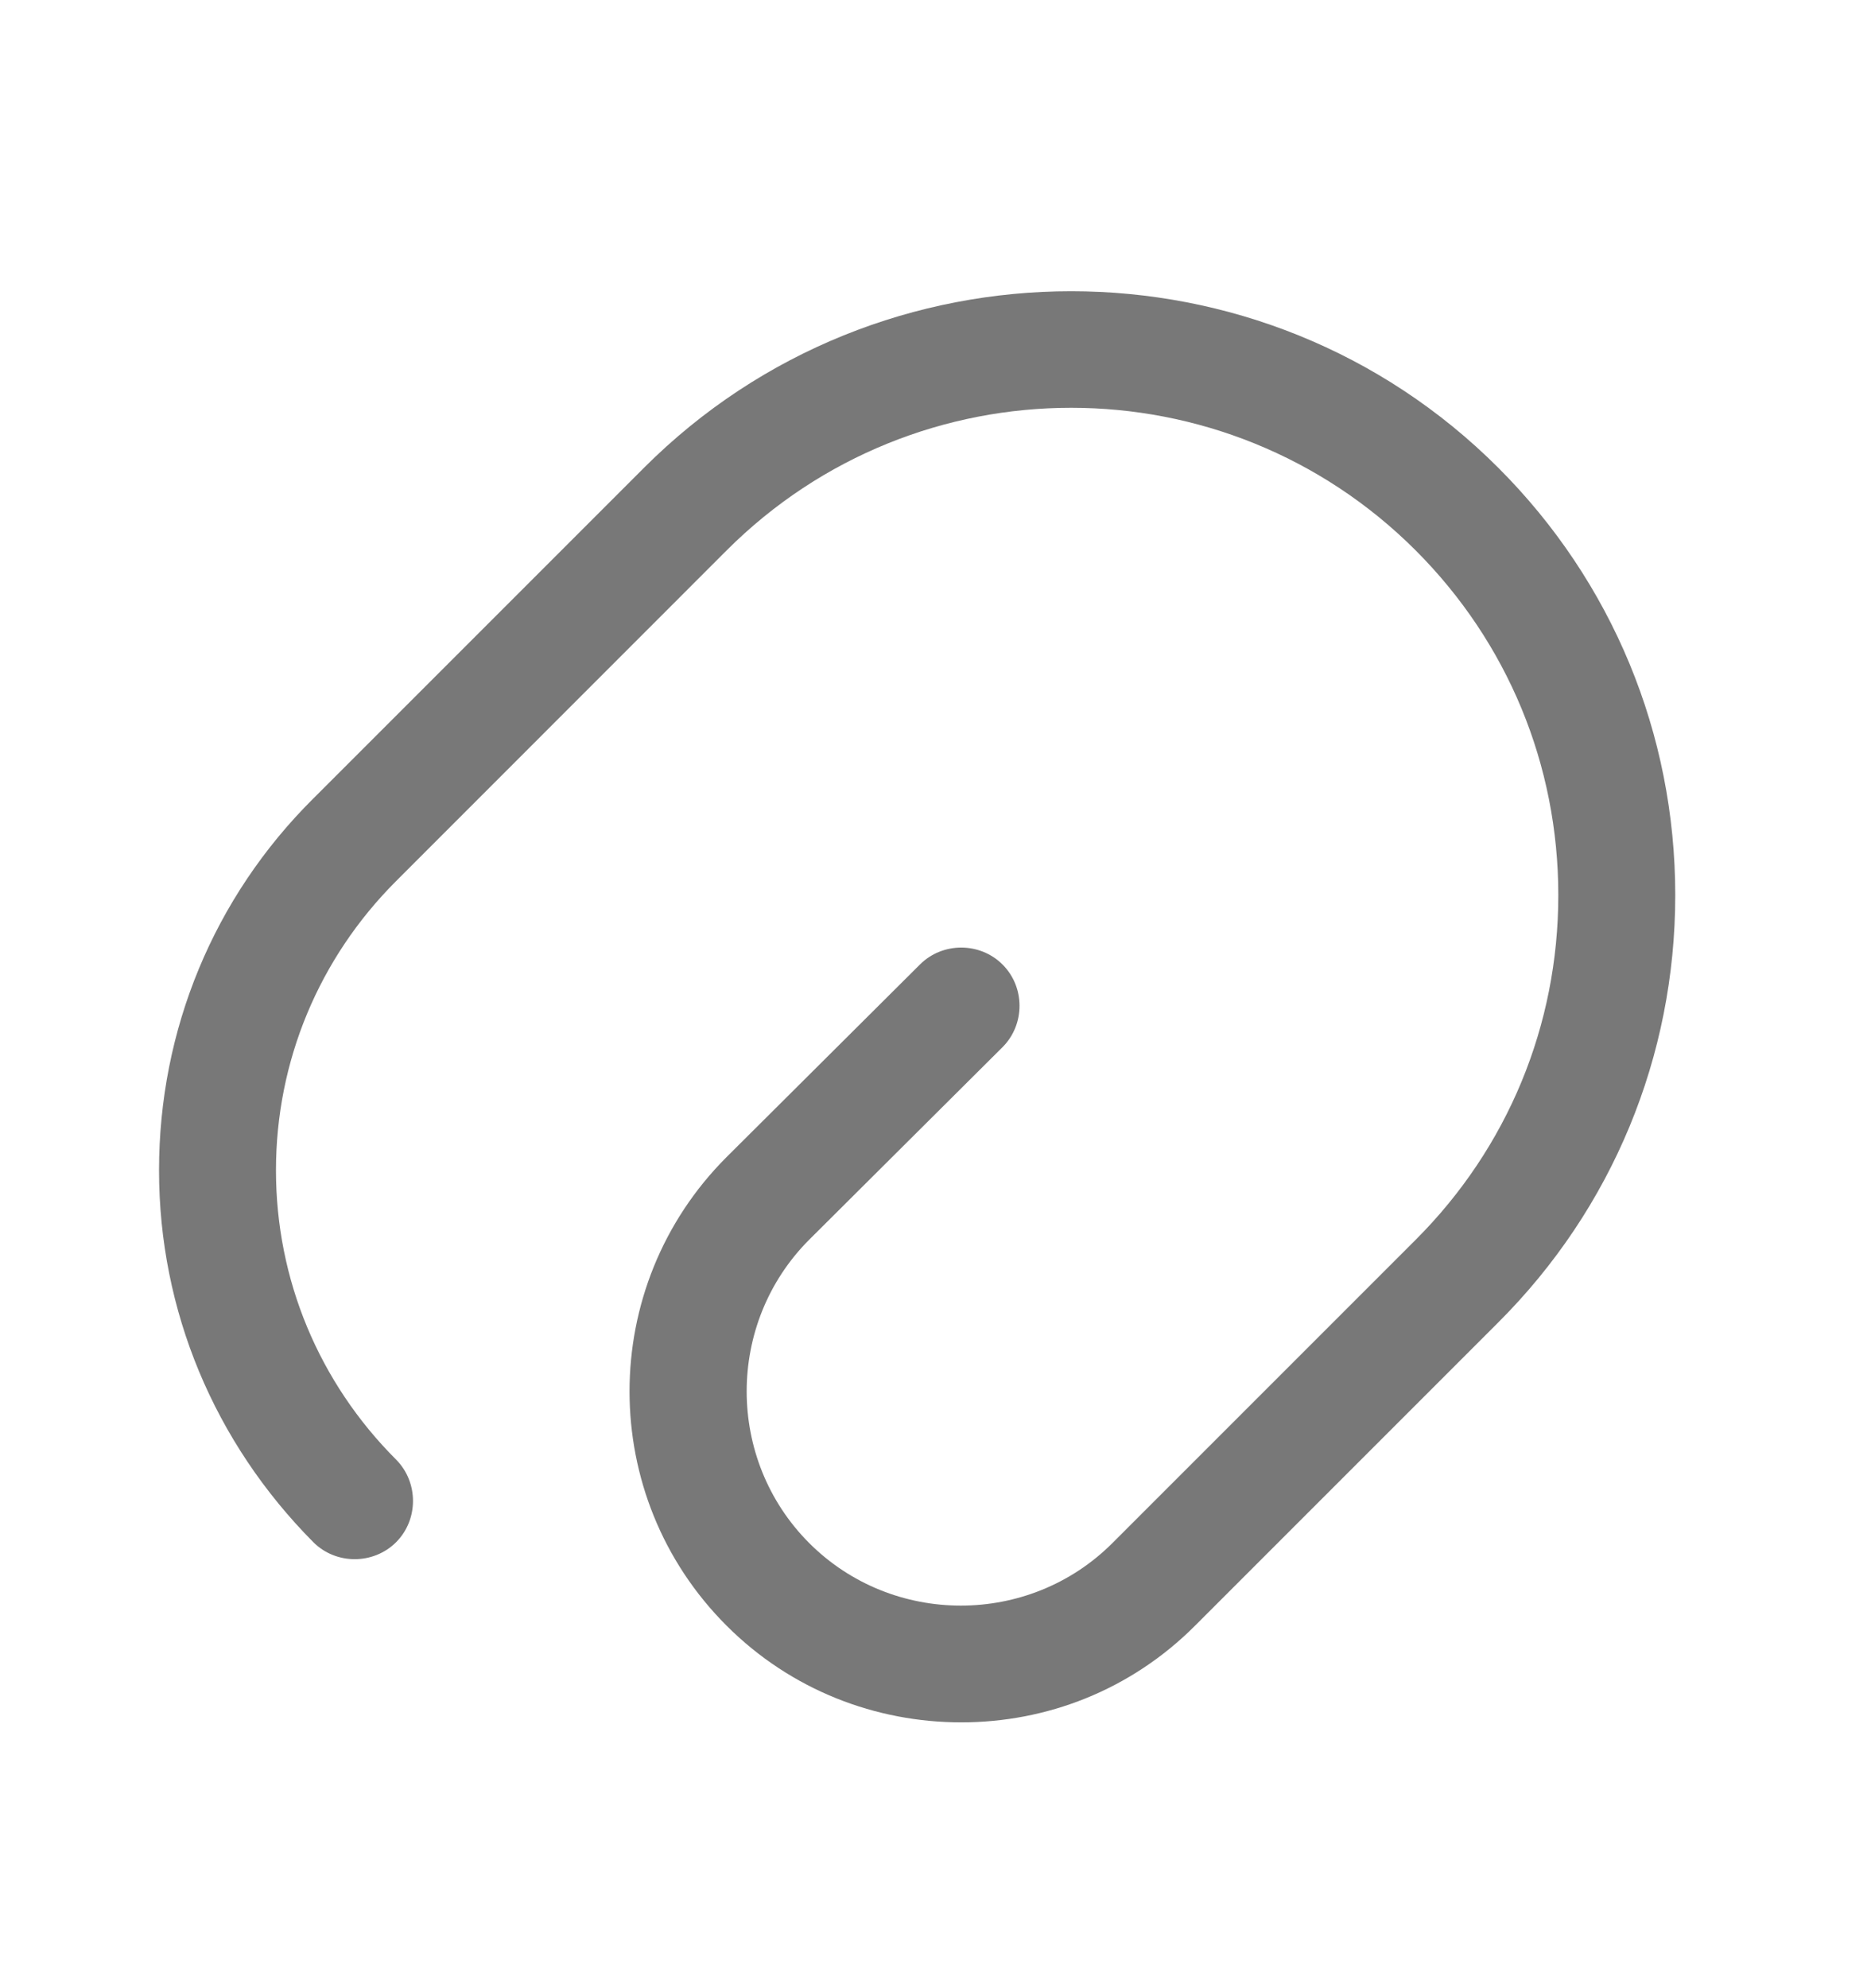 <svg width="16" height="17" viewBox="0 0 16 17" fill="none" xmlns="http://www.w3.org/2000/svg">
<path d="M8.22 14.727C7.493 14.727 6.767 14.454 6.213 13.9C5.107 12.794 5.107 11 6.213 9.894L7.867 8.247C8.06 8.054 8.38 8.054 8.573 8.247C8.767 8.44 8.767 8.76 8.573 8.954L6.92 10.6C6.207 11.314 6.207 12.48 6.92 13.194C7.633 13.907 8.8 13.907 9.513 13.194L12.107 10.6C12.893 9.814 13.326 8.767 13.326 7.654C13.326 6.54 12.893 5.494 12.107 4.707C10.48 3.08 7.84 3.08 6.213 4.707L3.387 7.534C2.727 8.194 2.36 9.074 2.36 10.007C2.36 10.94 2.727 11.82 3.387 12.48C3.58 12.674 3.58 12.994 3.387 13.187C3.193 13.38 2.873 13.38 2.68 13.187C1.833 12.334 1.36 11.207 1.36 10.007C1.36 8.807 1.827 7.674 2.68 6.827L5.507 4C7.52 1.987 10.8 1.987 12.813 4C13.787 4.974 14.326 6.274 14.326 7.654C14.326 9.034 13.787 10.334 12.813 11.307L10.22 13.9C9.667 14.454 8.947 14.727 8.22 14.727Z" fill="#787878"/>
</svg>
